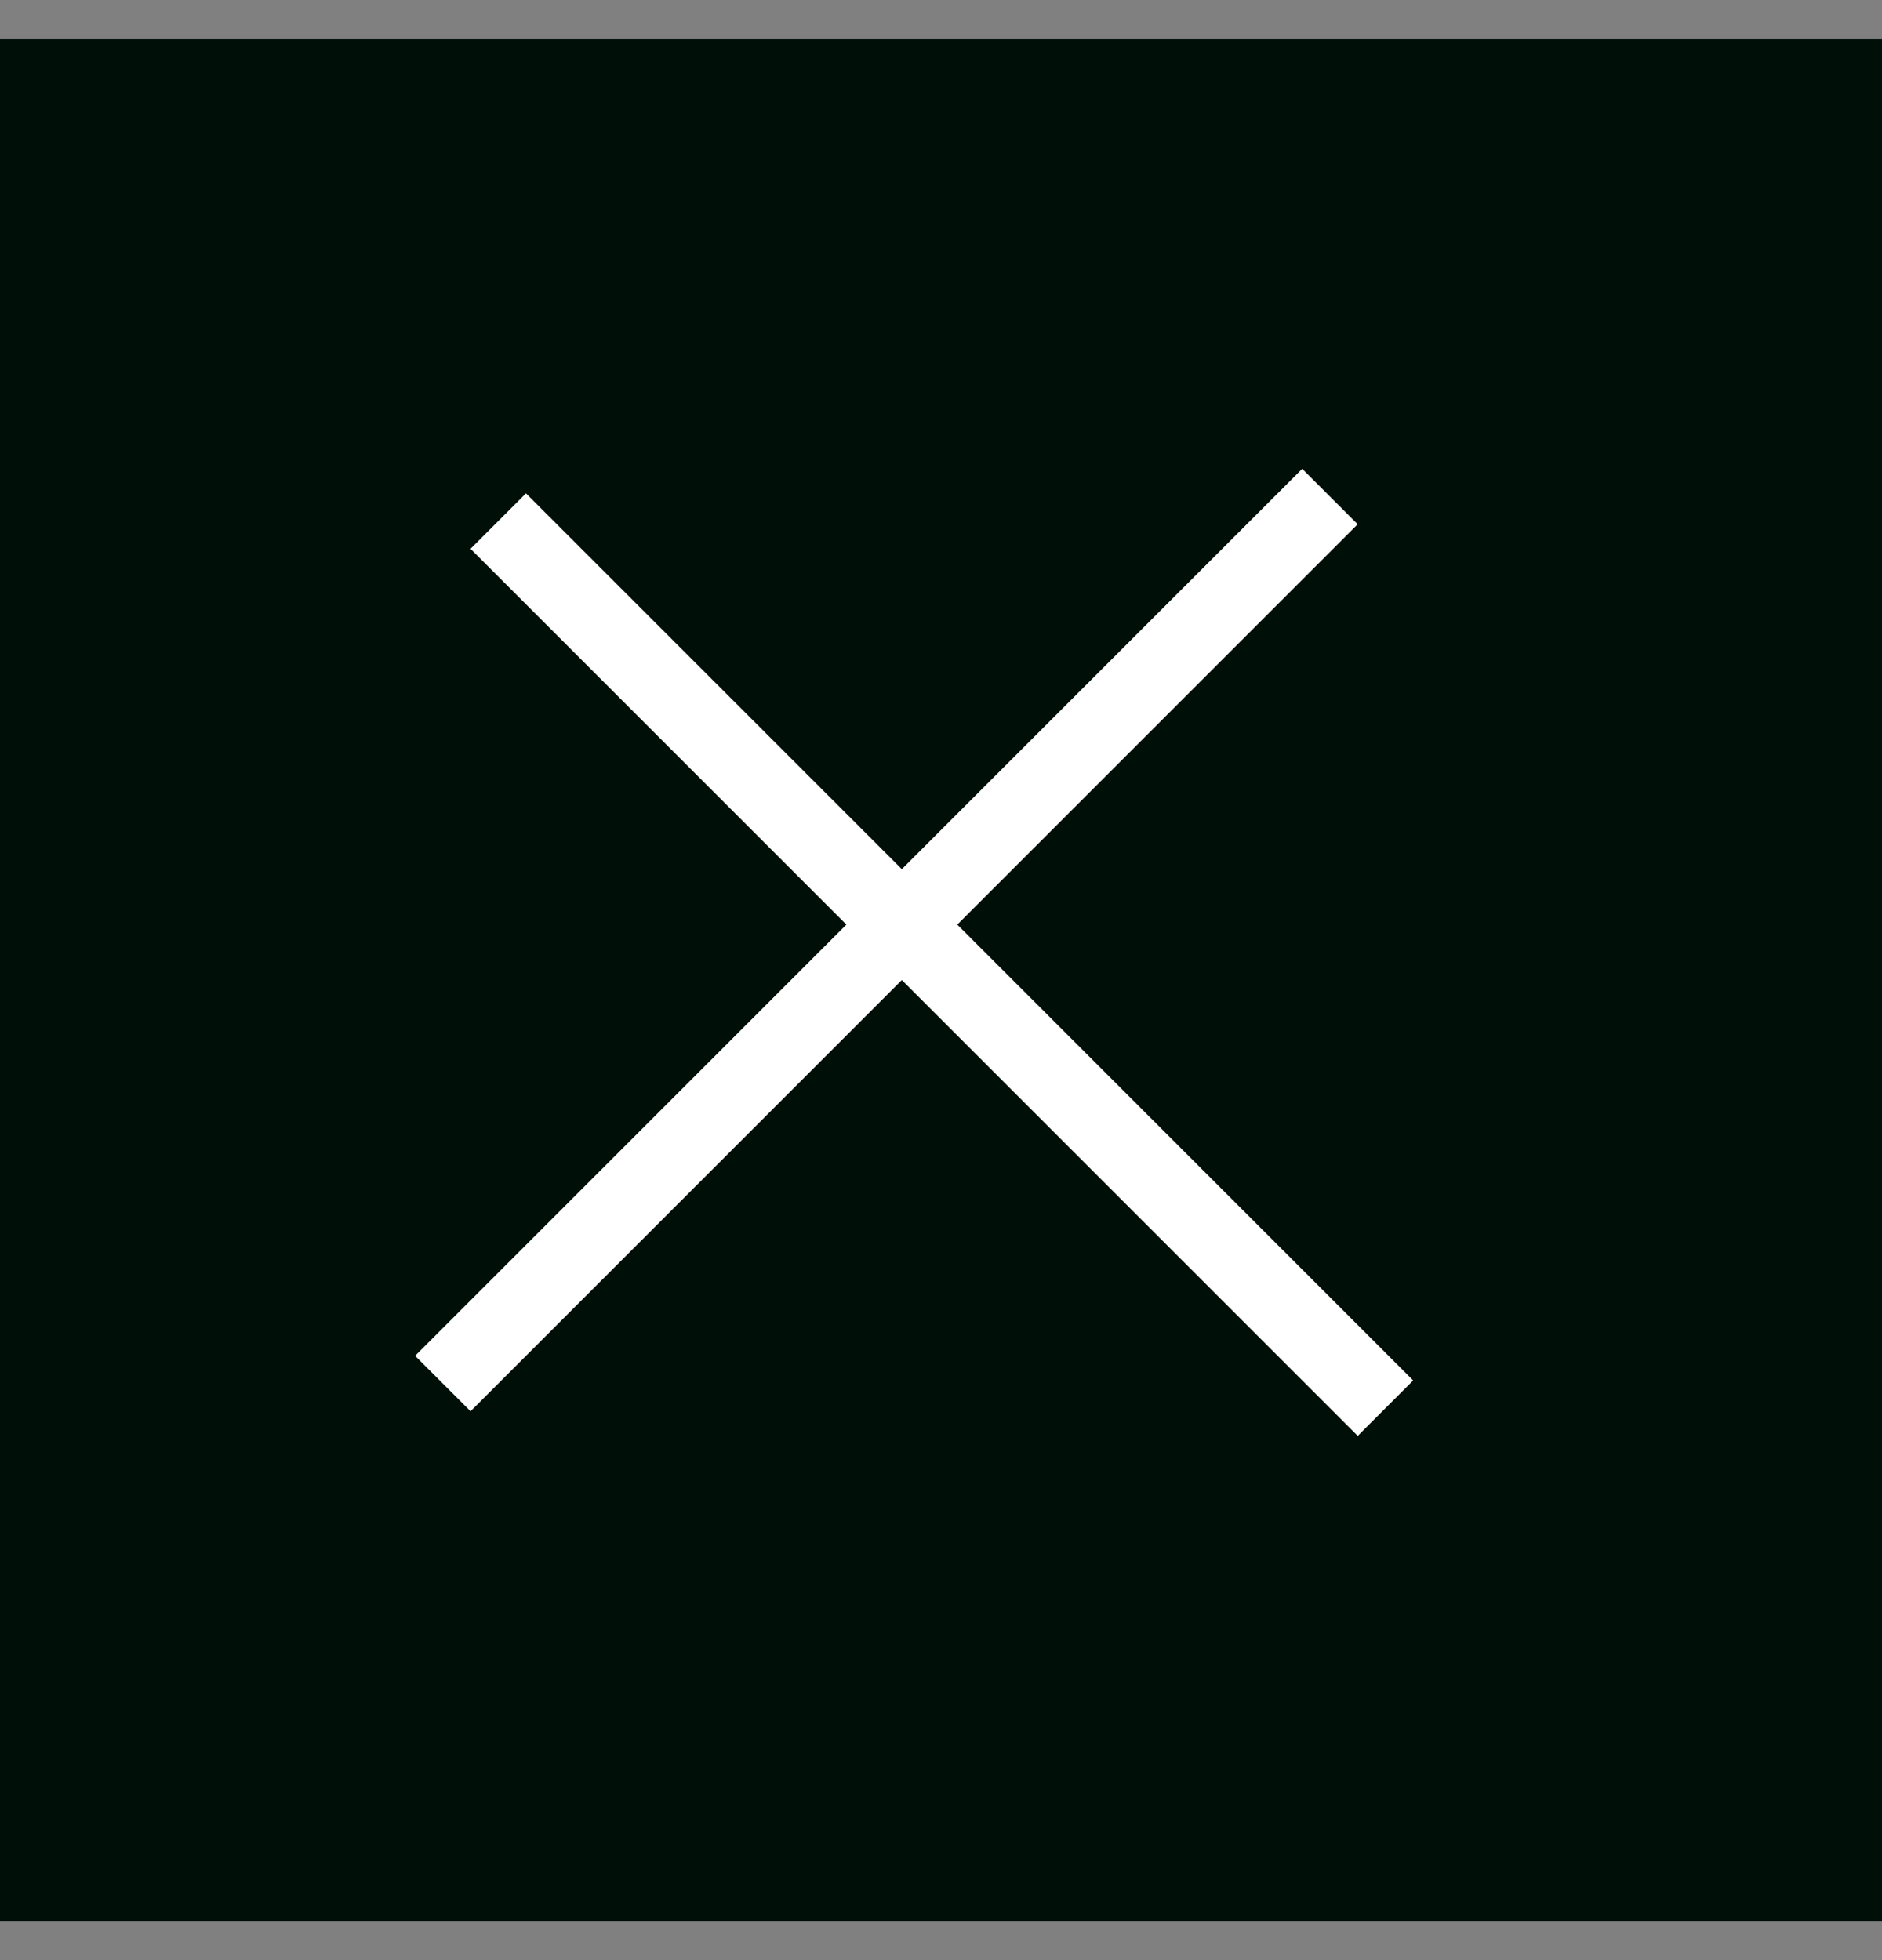 <svg width="24" height="25" viewBox="0 0 24 25" fill="none" xmlns="http://www.w3.org/2000/svg">
<rect x="0" y="0" width="24" height="25" fill="#808080" stroke="none"/>
<g id="Frame 578">
<rect width="24" height="24" transform="translate(0 0.5)" fill="#000F08"/>
<line id="Line 98" x1="5.647" y1="17.646" x2="16.96" y2="6.333" stroke="white"/>
<line id="Line 100" x1="6.354" y1="6.646" x2="17.668" y2="17.96" stroke="white"/>
</g>
</svg>

